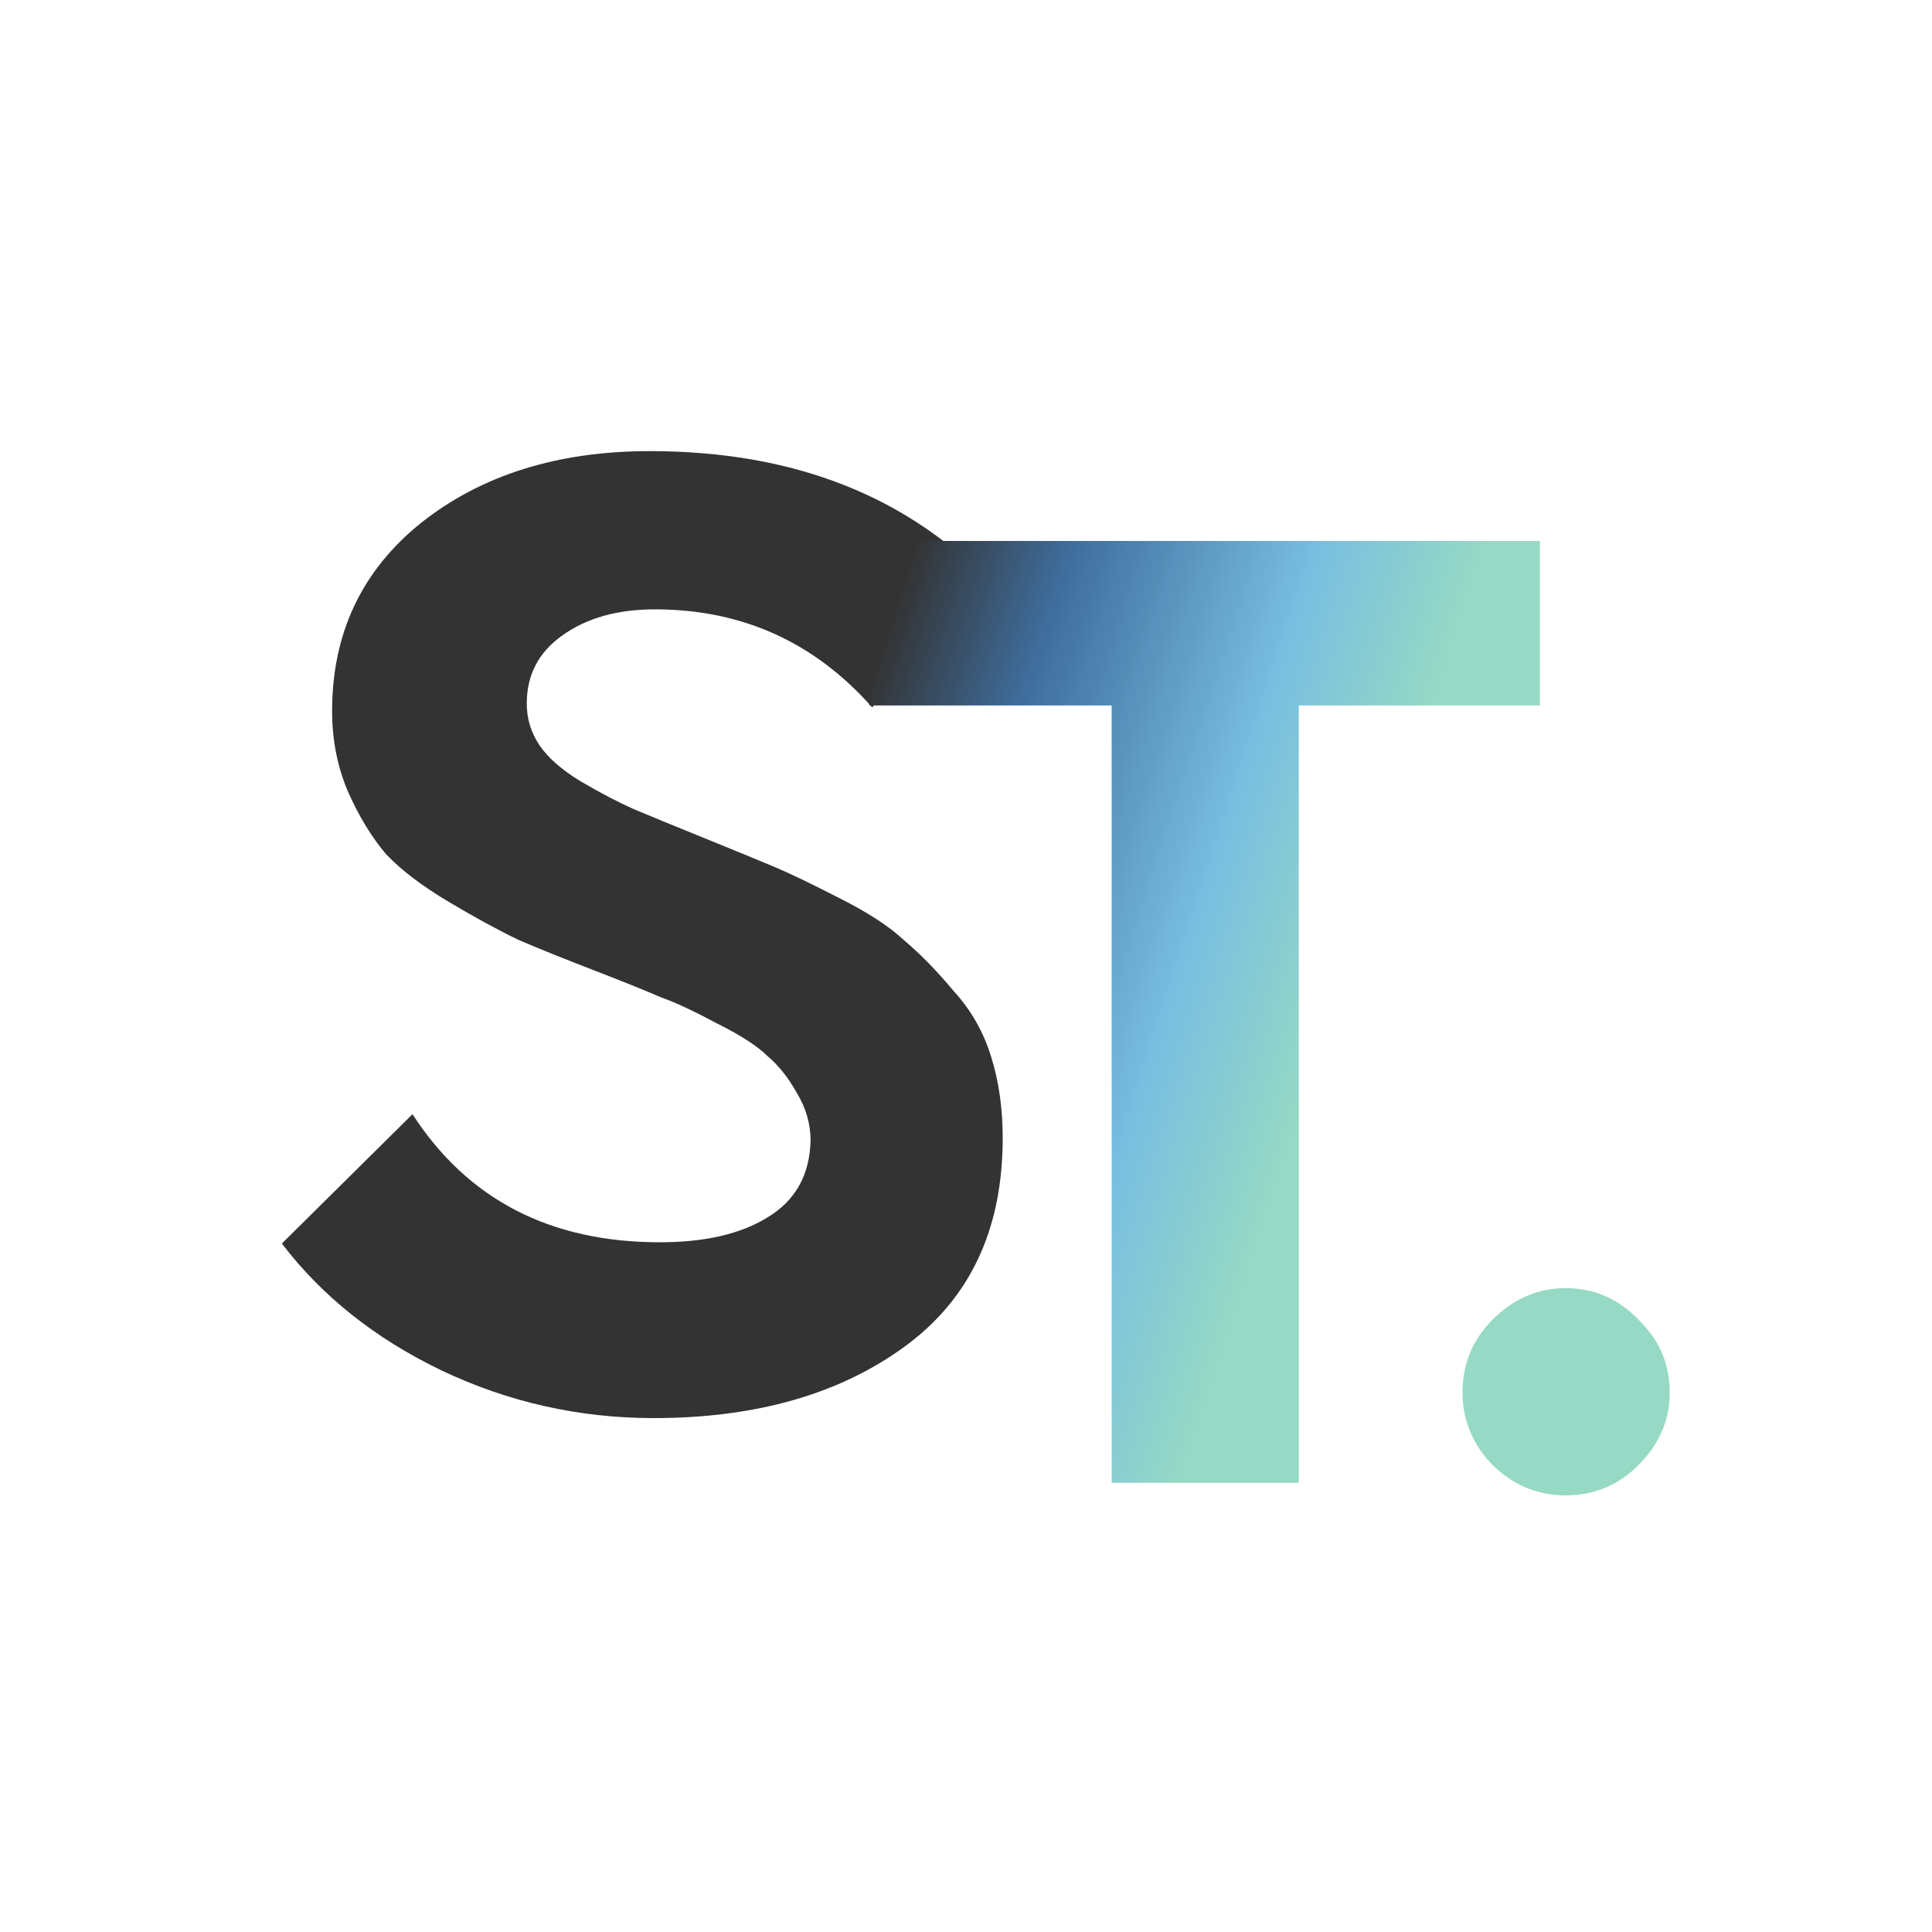 <svg width="400" height="400" viewBox="0 0 400 400" fill="none" xmlns="http://www.w3.org/2000/svg">
<path d="M135.32 293.6C119.893 293.6 105.247 290.307 91.38 283.72C77.687 277.133 66.68 268.38 58.36 257.46L85.4 230.68C96.84 248.36 113.913 257.2 136.62 257.2C145.98 257.2 153.433 255.467 158.98 252C164.7 248.533 167.647 243.247 167.82 236.14C167.82 232.673 166.867 229.38 164.96 226.26C163.227 223.14 161.233 220.627 158.98 218.72C156.9 216.64 153.433 214.387 148.58 211.96C143.727 209.36 139.827 207.54 136.88 206.5C134.107 205.287 129.6 203.467 123.36 201.04C116.6 198.44 111.227 196.273 107.24 194.54C103.253 192.633 98.487 190.033 92.94 186.74C87.393 183.447 83.06 180.153 79.94 176.86C76.993 173.393 74.393 169.147 72.14 164.12C69.887 158.92 68.76 153.287 68.76 147.22C68.76 131.1 74.913 118.1 87.22 108.22C99.7 98.34 115.473 93.4 134.54 93.4C164.527 93.4 188.36 102.847 206.04 121.74L180.56 146.44C168.6 132.92 153.607 126.16 135.58 126.16C127.78 126.16 121.367 127.98 116.34 131.62C111.487 135.087 109.06 139.767 109.06 145.66C109.06 148.78 109.927 151.64 111.66 154.24C113.393 156.84 116.253 159.353 120.24 161.78C124.4 164.207 128.04 166.113 131.16 167.5C134.453 168.887 139.307 170.88 145.72 173.48C152.133 176.08 156.987 178.073 160.28 179.46C163.573 180.847 168.08 183.013 173.8 185.96C179.693 188.907 184.2 191.853 187.32 194.8C190.613 197.573 193.993 201.04 197.46 205.2C201.1 209.187 203.7 213.78 205.26 218.98C206.82 224.007 207.6 229.553 207.6 235.62C207.6 254.513 200.84 268.9 187.32 278.78C173.8 288.66 156.467 293.6 135.32 293.6Z" fill="#333333"/>
<path d="M318.82 112V146.06H268.9V307H230.16V146.06H179.98V112H318.82Z" fill="url(#paint0_linear_1137_715)"/>
<path d="M324.12 309.6C318.4 309.6 313.373 307.52 309.04 303.36C304.88 299.027 302.8 294 302.8 288.28C302.8 282.387 304.88 277.36 309.04 273.2C313.373 268.867 318.4 266.7 324.12 266.7C330.013 266.7 335.04 268.867 339.2 273.2C343.533 277.36 345.7 282.387 345.7 288.28C345.7 294 343.533 299.027 339.2 303.36C335.04 307.52 330.013 309.6 324.12 309.6Z" fill="url(#paint1_linear_1137_715)"/>
<defs>
<linearGradient id="paint0_linear_1137_715" x1="142.074" y1="258.6" x2="320.836" y2="316.636" gradientUnits="userSpaceOnUse">
<stop stop-color="#333333"/>
<stop offset="0.167" stop-color="#3F6E9E"/>
<stop offset="0.422" stop-color="#78BEE1"/>
<stop offset="0.599" stop-color="#96D9C5"/>
</linearGradient>
<linearGradient id="paint1_linear_1137_715" x1="180" y1="111" x2="378.823" y2="179.152" gradientUnits="userSpaceOnUse">
<stop stop-color="#78BEE1"/>
<stop offset="0.599" stop-color="#96D9C5"/>
</linearGradient>
</defs>
</svg>
